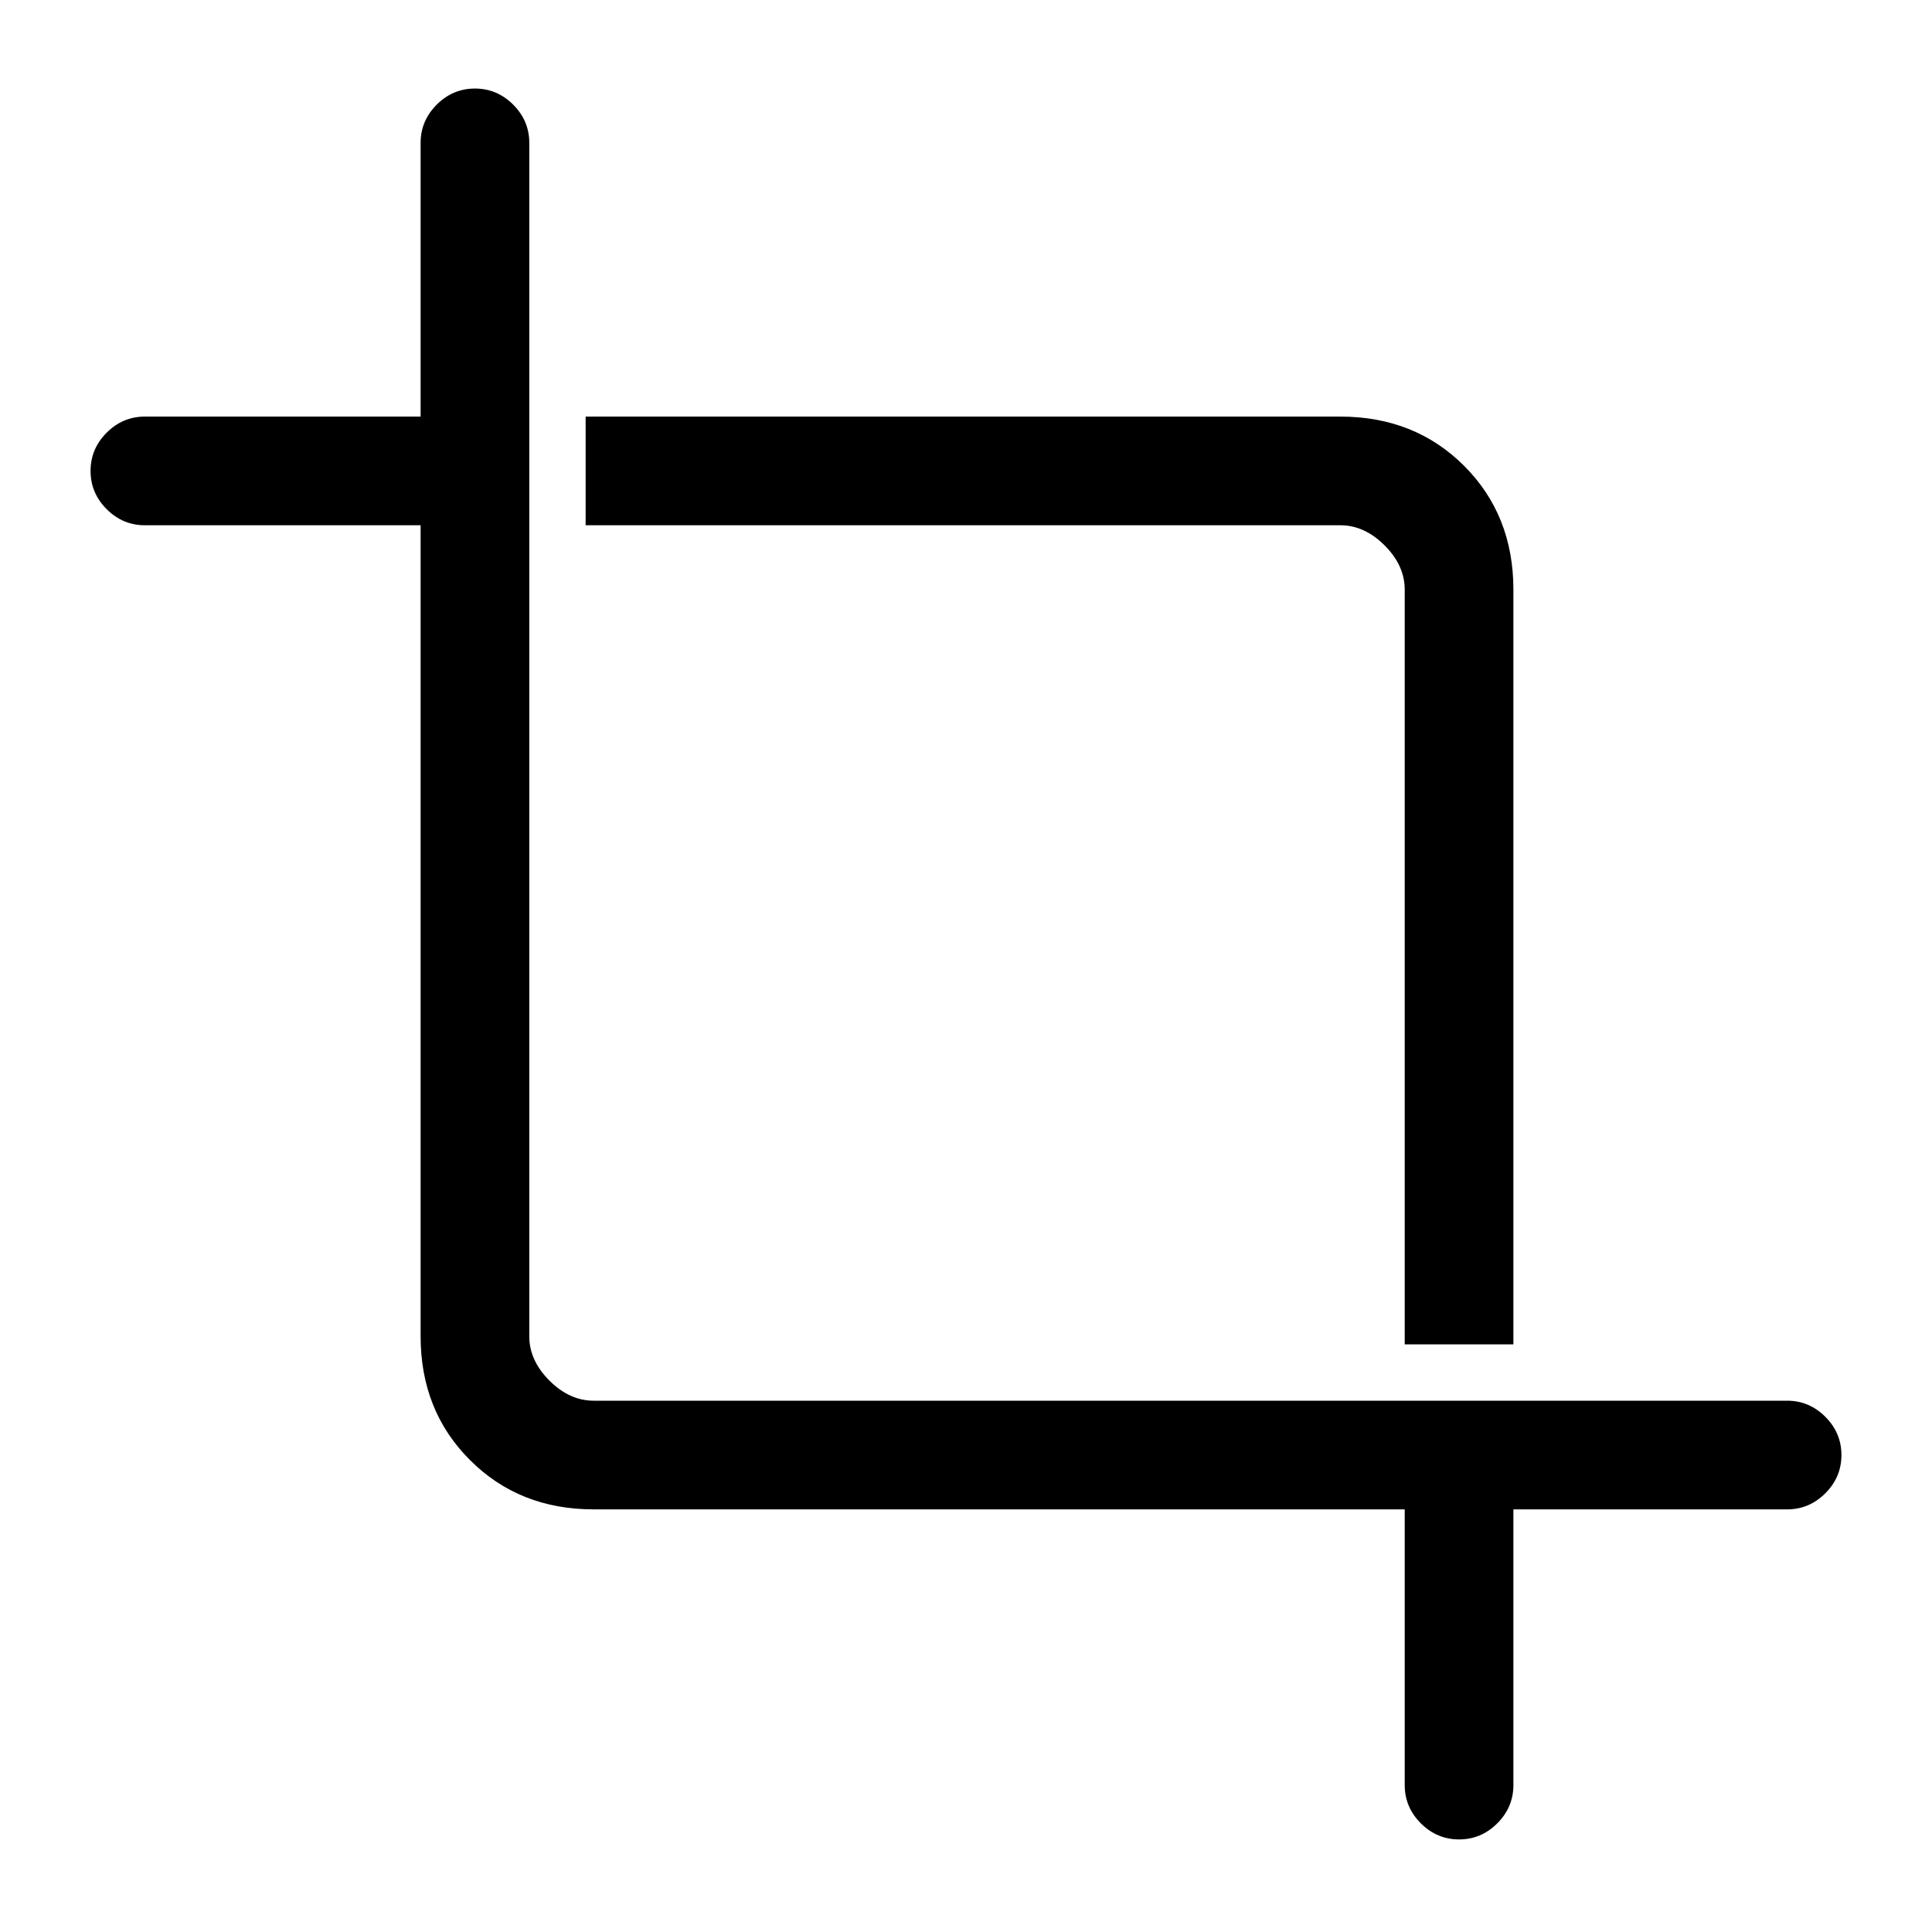 <svg xmlns="http://www.w3.org/2000/svg" height="24" width="24"><path d="M17.45 16.7V7.325q0-.3-.25-.55-.25-.25-.55-.25H7.275v-1.35h9.375q.925 0 1.538.612.612.613.612 1.538V16.7Zm.675 6.15q-.275 0-.475-.2-.2-.2-.2-.475V18.75H7.375q-.925 0-1.537-.613-.613-.612-.613-1.537V6.525H1.8q-.275 0-.475-.2-.2-.2-.2-.475 0-.275.2-.475.2-.2.475-.2h3.425v-3.4q0-.275.2-.475.2-.2.475-.2.275 0 .475.2.2.2.2.475V16.6q0 .3.25.55.25.25.55.25H22.2q.275 0 .475.2.2.2.2.475 0 .275-.2.475-.2.2-.475.2h-3.4v3.425q0 .275-.2.475-.2.2-.475.2Z"/></svg>